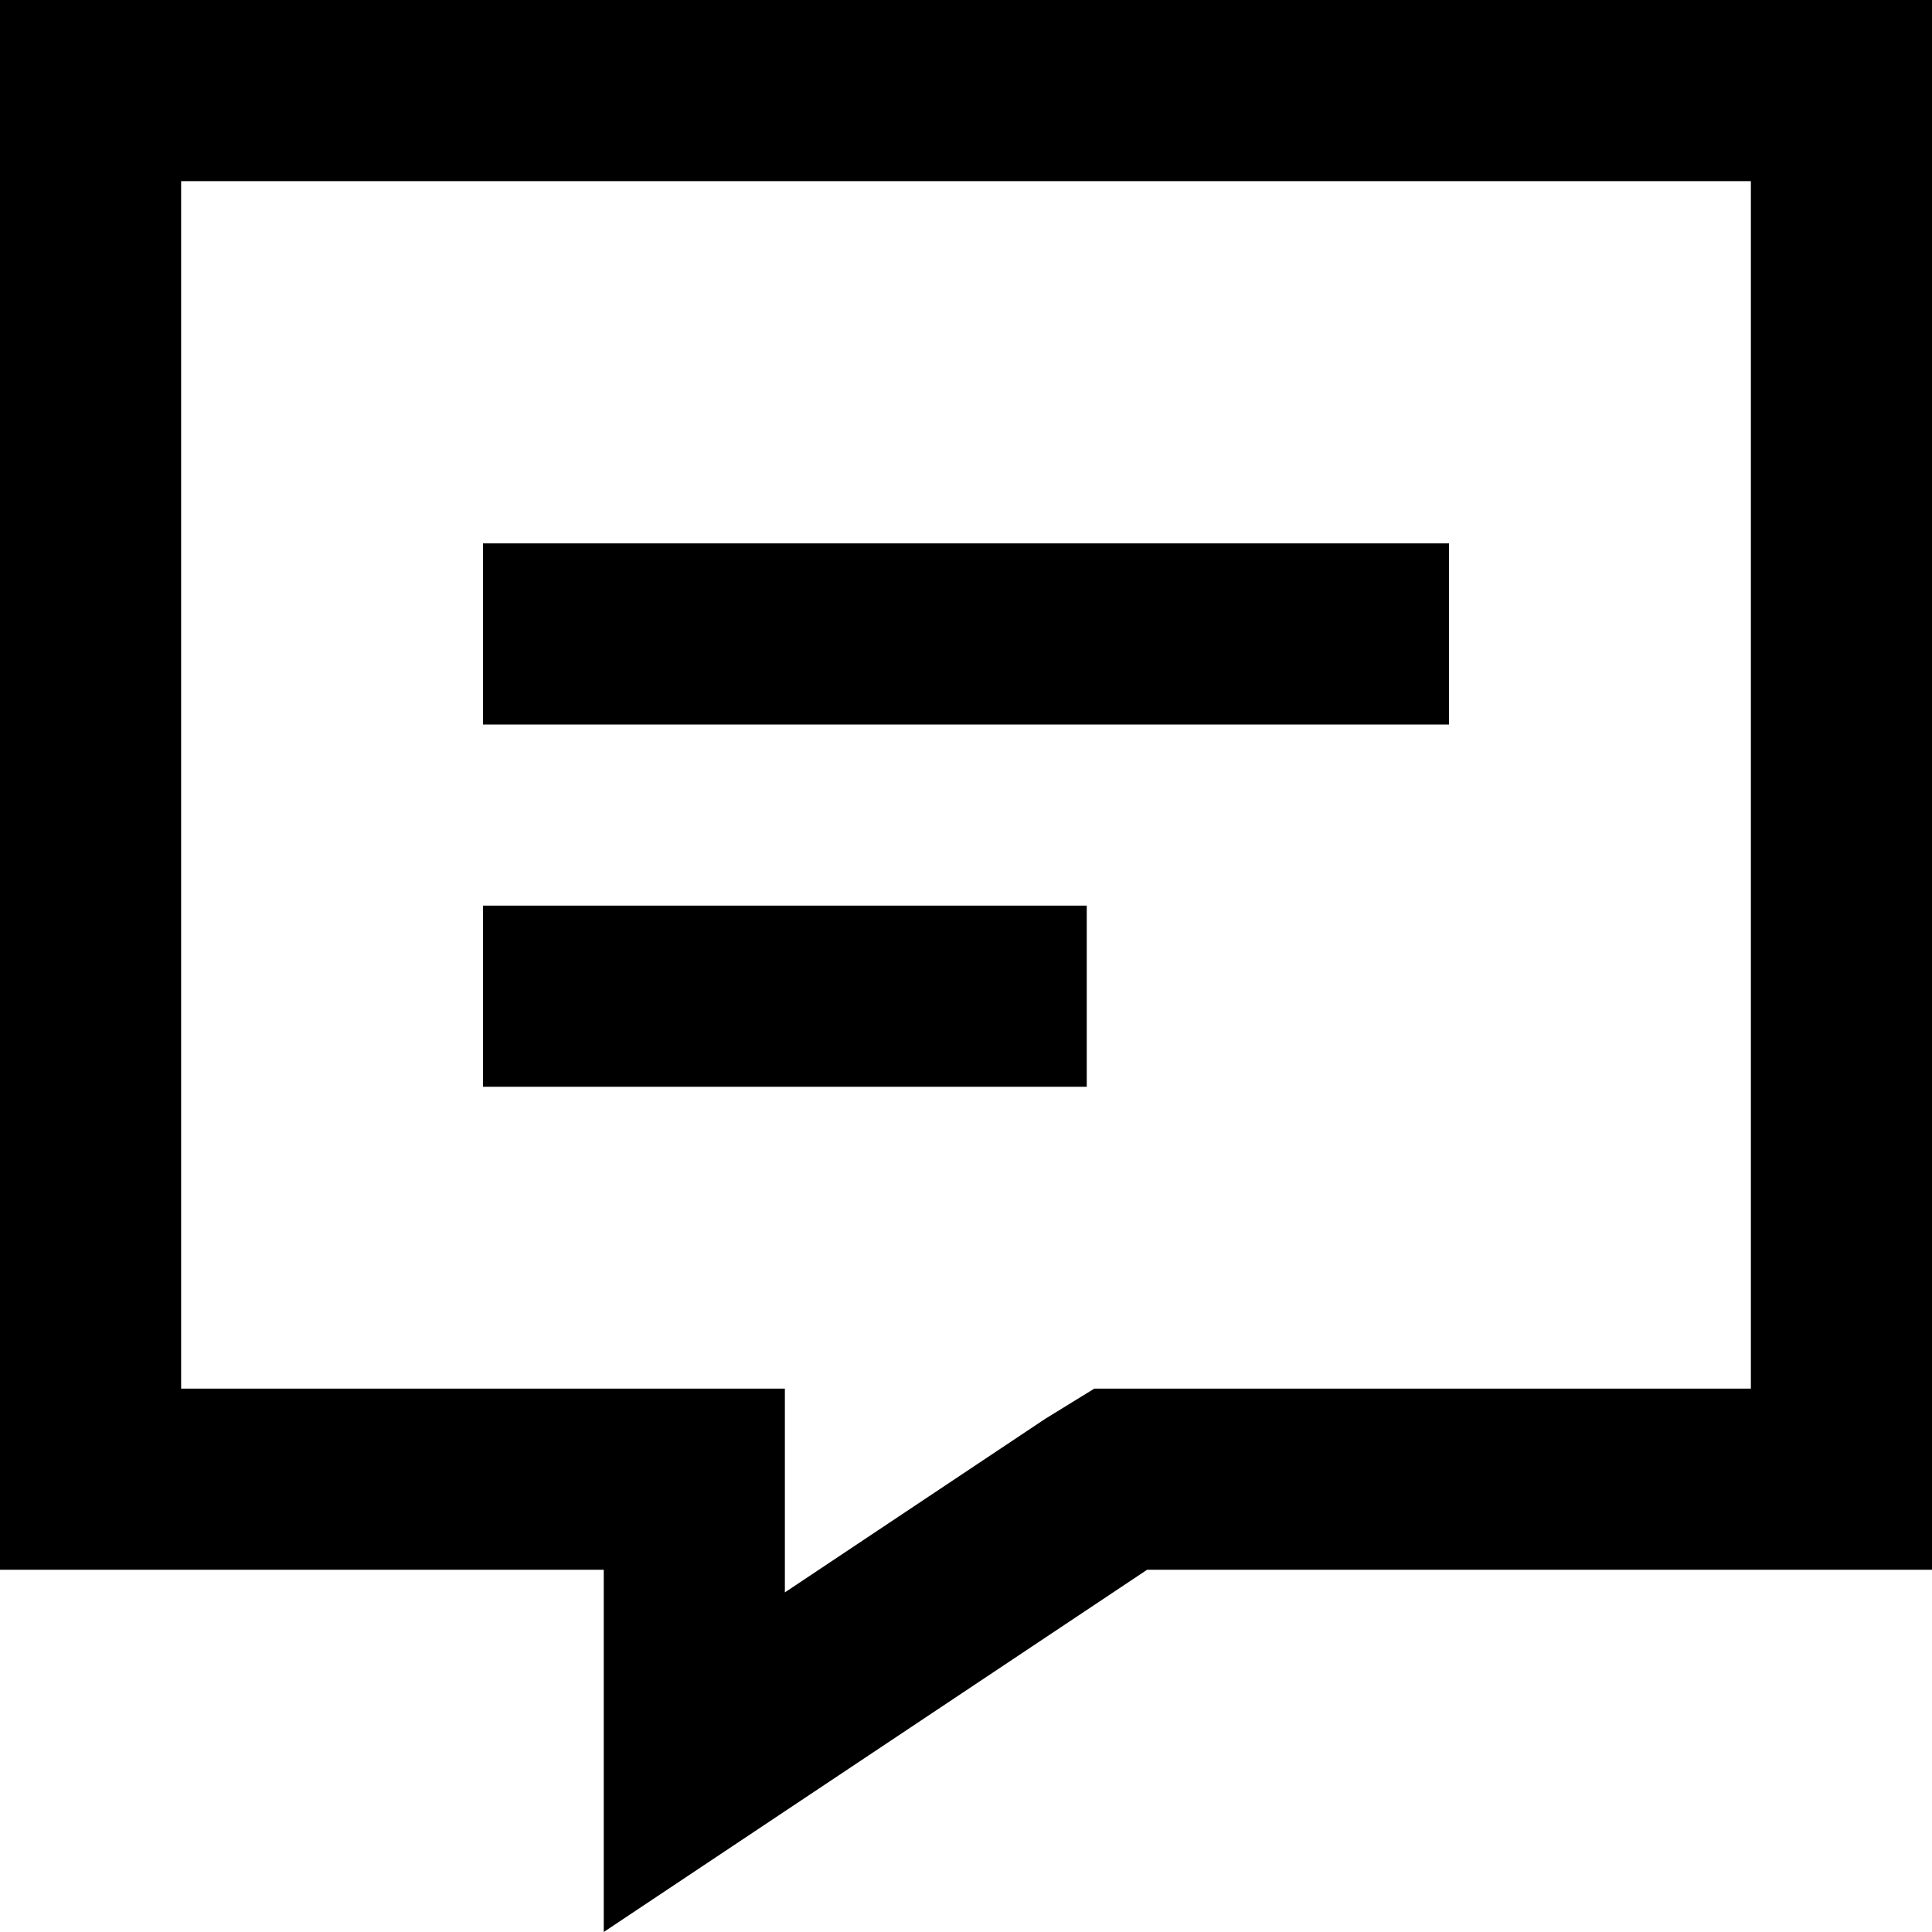 <svg xmlns="http://www.w3.org/2000/svg" viewBox="0 0 512 512">
  <path d="M 160 512 L 208 480 L 304 416 L 464 416 L 512 416 L 512 368 L 512 48 L 512 0 L 464 0 L 48 0 L 0 0 L 0 48 L 0 368 L 0 416 L 48 416 L 112 416 L 160 416 L 160 454 L 160 464 L 160 512 L 160 512 Z M 277 376 L 208 422 L 208 416 L 208 368 L 160 368 L 48 368 L 48 48 L 464 48 L 464 368 L 304 368 L 290 368 L 277 376 L 277 376 Z M 152 144 L 128 144 L 128 192 L 152 192 L 360 192 L 384 192 L 384 144 L 360 144 L 152 144 L 152 144 Z M 152 240 L 128 240 L 128 288 L 152 288 L 264 288 L 288 288 L 288 240 L 264 240 L 152 240 L 152 240 Z" />
</svg>